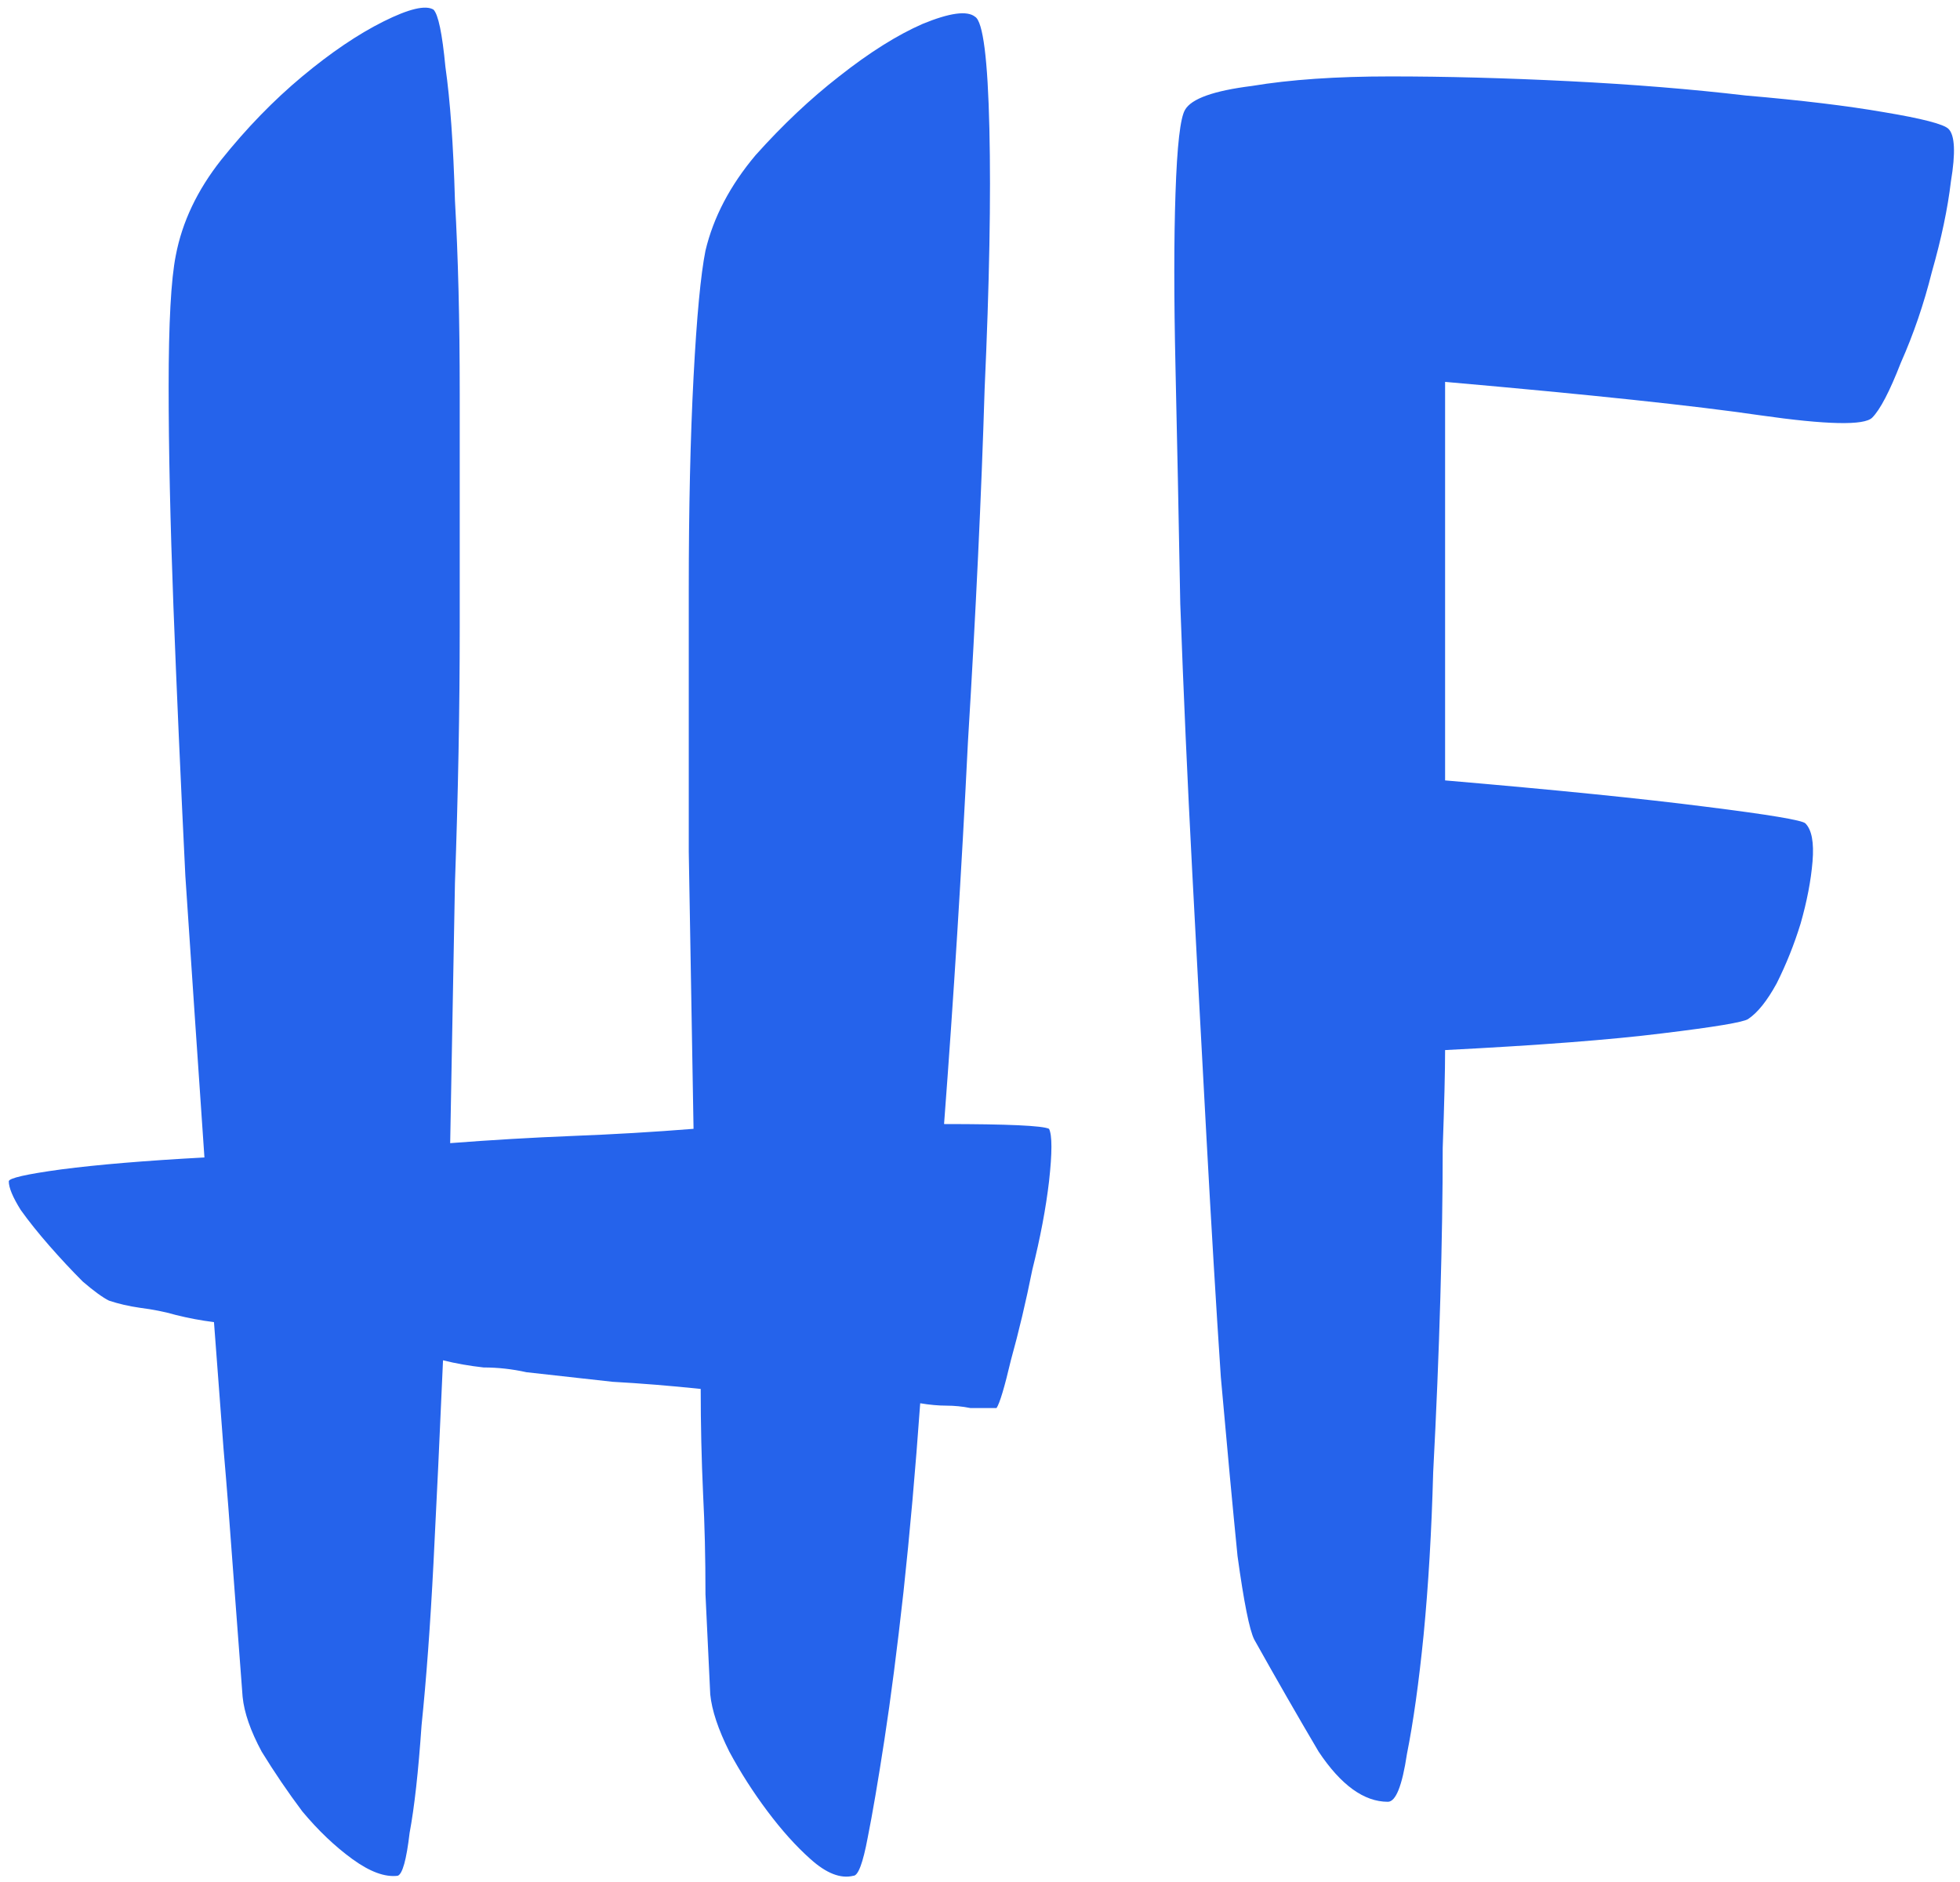 <svg width="473" height="454" viewBox="0 0 473 454" fill="none" xmlns="http://www.w3.org/2000/svg">
<mask id="mask0_172_21" style="mask-type:alpha" maskUnits="userSpaceOnUse" x="0" y="0" width="473" height="454">
<rect width="473" height="454" fill="#D9D9D9"/>
</mask>
<g mask="url(#mask0_172_21)">
<path d="M253.162 272.357C253.929 273.892 253.929 278.115 253.162 285.024C252.394 291.55 251.051 298.651 249.131 306.328C247.596 314.005 245.869 321.298 243.949 328.208C242.414 334.733 241.262 338.572 240.495 339.723C238.575 339.723 236.464 339.723 234.161 339.723C232.242 339.34 230.322 339.148 228.403 339.148C226.484 339.148 224.373 338.956 222.07 338.572C220.918 354.694 219.574 369.856 218.039 384.059C216.504 397.877 214.968 409.777 213.433 419.757C211.897 429.737 210.554 437.606 209.402 443.364C208.251 449.506 207.099 452.577 205.948 452.577C202.877 453.344 199.422 452.001 195.584 448.546C192.129 445.475 188.674 441.637 185.22 437.03C181.765 432.424 178.694 427.626 176.007 422.636C173.32 417.262 171.785 412.656 171.401 408.817C171.017 401.14 170.633 393.079 170.249 384.634C170.249 375.806 170.057 367.745 169.673 360.452C169.29 352.007 169.098 343.562 169.098 335.117C161.804 334.349 154.703 333.774 147.794 333.39C140.884 332.622 133.975 331.854 127.066 331.087C123.611 330.319 120.156 329.935 116.702 329.935C113.247 329.551 109.984 328.976 106.913 328.208C106.146 345.865 105.378 362.179 104.61 377.149C103.842 392.12 102.883 405.171 101.731 416.302C100.964 427.434 100.004 436.071 98.852 442.213C98.085 448.738 97.125 452.193 95.973 452.577C92.903 452.96 89.256 451.617 85.034 448.546C80.811 445.475 76.781 441.637 72.942 437.03C69.487 432.424 66.225 427.626 63.154 422.636C60.467 417.646 58.931 413.232 58.548 409.393C57.78 399.413 57.012 389.241 56.245 378.877C55.477 368.129 54.709 358.34 53.941 349.512C53.174 339.148 52.406 328.976 51.638 318.995C48.568 318.611 45.497 318.036 42.426 317.268C39.739 316.5 36.86 315.924 33.789 315.541C31.102 315.157 28.607 314.581 26.304 313.813C24.768 313.046 22.657 311.51 19.97 309.207C17.283 306.52 14.596 303.641 11.909 300.57C9.222 297.499 6.919 294.621 5 291.934C3.081 288.863 2.121 286.56 2.121 285.024C2.121 284.257 6.343 283.297 14.788 282.145C23.617 280.994 35.133 280.034 49.335 279.266C47.8 257.003 46.264 234.355 44.729 211.324C43.577 187.909 42.618 166.221 41.85 146.261C41.082 125.917 40.698 108.259 40.698 93.289C40.698 77.935 41.274 67.379 42.426 61.621C43.961 53.56 47.608 45.883 53.366 38.59C59.507 30.913 66.033 24.195 72.942 18.438C79.852 12.68 86.377 8.265 92.519 5.194C98.66 2.124 102.691 1.164 104.61 2.316C105.762 3.467 106.721 8.073 107.489 16.134C108.641 24.195 109.408 34.943 109.792 48.378C110.56 61.813 110.944 77.359 110.944 95.016C110.944 112.674 110.944 131.483 110.944 151.443C110.944 171.02 110.56 191.556 109.792 213.052C109.408 234.164 109.024 255.084 108.641 275.812C118.621 275.044 128.409 274.468 138.005 274.084C147.986 273.701 157.774 273.125 167.37 272.357C166.986 250.477 166.603 228.214 166.219 205.566C166.219 182.919 166.219 161.807 166.219 142.23C166.219 122.654 166.603 105.572 167.37 90.986C168.138 76.4 169.098 66.227 170.249 60.469C172.168 52.409 176.199 44.731 182.341 37.438C188.866 30.145 195.584 23.811 202.493 18.438C209.786 12.68 216.504 8.457 222.645 5.77C229.171 3.083 233.393 2.508 235.313 4.043C237.232 5.194 238.383 14.215 238.767 31.105C239.151 47.61 238.767 68.53 237.616 93.865C236.848 119.199 235.504 147.604 233.585 179.08C232.05 210.173 230.13 240.881 227.827 271.205C243.182 271.205 251.626 271.589 253.162 272.357ZM348.741 253.356C348.741 258.346 348.549 266.215 348.166 276.963C348.166 287.711 347.974 299.803 347.59 313.237C347.206 326.672 346.63 340.683 345.863 355.27C345.479 369.472 344.711 382.523 343.559 394.423C342.408 405.938 341.064 415.535 339.529 423.212C338.377 430.889 336.842 434.727 334.923 434.727C329.165 434.727 323.599 430.697 318.225 422.636C313.235 414.191 308.053 405.171 302.679 395.574C301.527 393.271 300.184 386.554 298.648 375.422C297.497 363.906 296.153 349.512 294.618 332.238C293.466 314.965 292.315 295.772 291.163 274.66C290.012 253.548 288.86 232.052 287.709 210.173C286.557 188.293 285.597 166.797 284.83 145.685C284.446 124.573 284.062 105.572 283.678 88.683C283.294 71.793 283.294 57.782 283.678 46.651C284.062 35.135 284.83 28.418 285.981 26.498C287.517 23.811 292.891 21.892 302.103 20.741C311.316 19.205 322.447 18.438 335.498 18.438C348.933 18.438 363.328 18.821 378.682 19.589C394.036 20.357 408.239 21.508 421.29 23.044C434.725 24.195 445.857 25.539 454.685 27.074C463.898 28.61 469.08 29.953 470.231 31.105C471.767 32.64 471.959 36.862 470.807 43.772C470.039 50.297 468.504 57.591 466.201 65.651C464.282 73.329 461.786 80.622 458.716 87.531C456.029 94.441 453.726 98.855 451.806 100.774C449.887 102.693 440.866 102.502 424.745 100.198C409.007 97.895 383.672 95.208 348.741 92.138V188.293C375.611 190.596 396.531 192.707 411.502 194.627C426.856 196.546 434.917 197.889 435.684 198.657C437.22 200.192 437.796 203.263 437.412 207.87C437.028 212.476 436.068 217.466 434.533 222.84C432.997 227.83 431.078 232.628 428.775 237.234C426.472 241.457 424.169 244.336 421.866 245.871C420.714 246.639 413.805 247.79 401.138 249.326C388.854 250.861 371.389 252.205 348.741 253.356Z" fill="#2563EB"/>
</g>
</svg>
